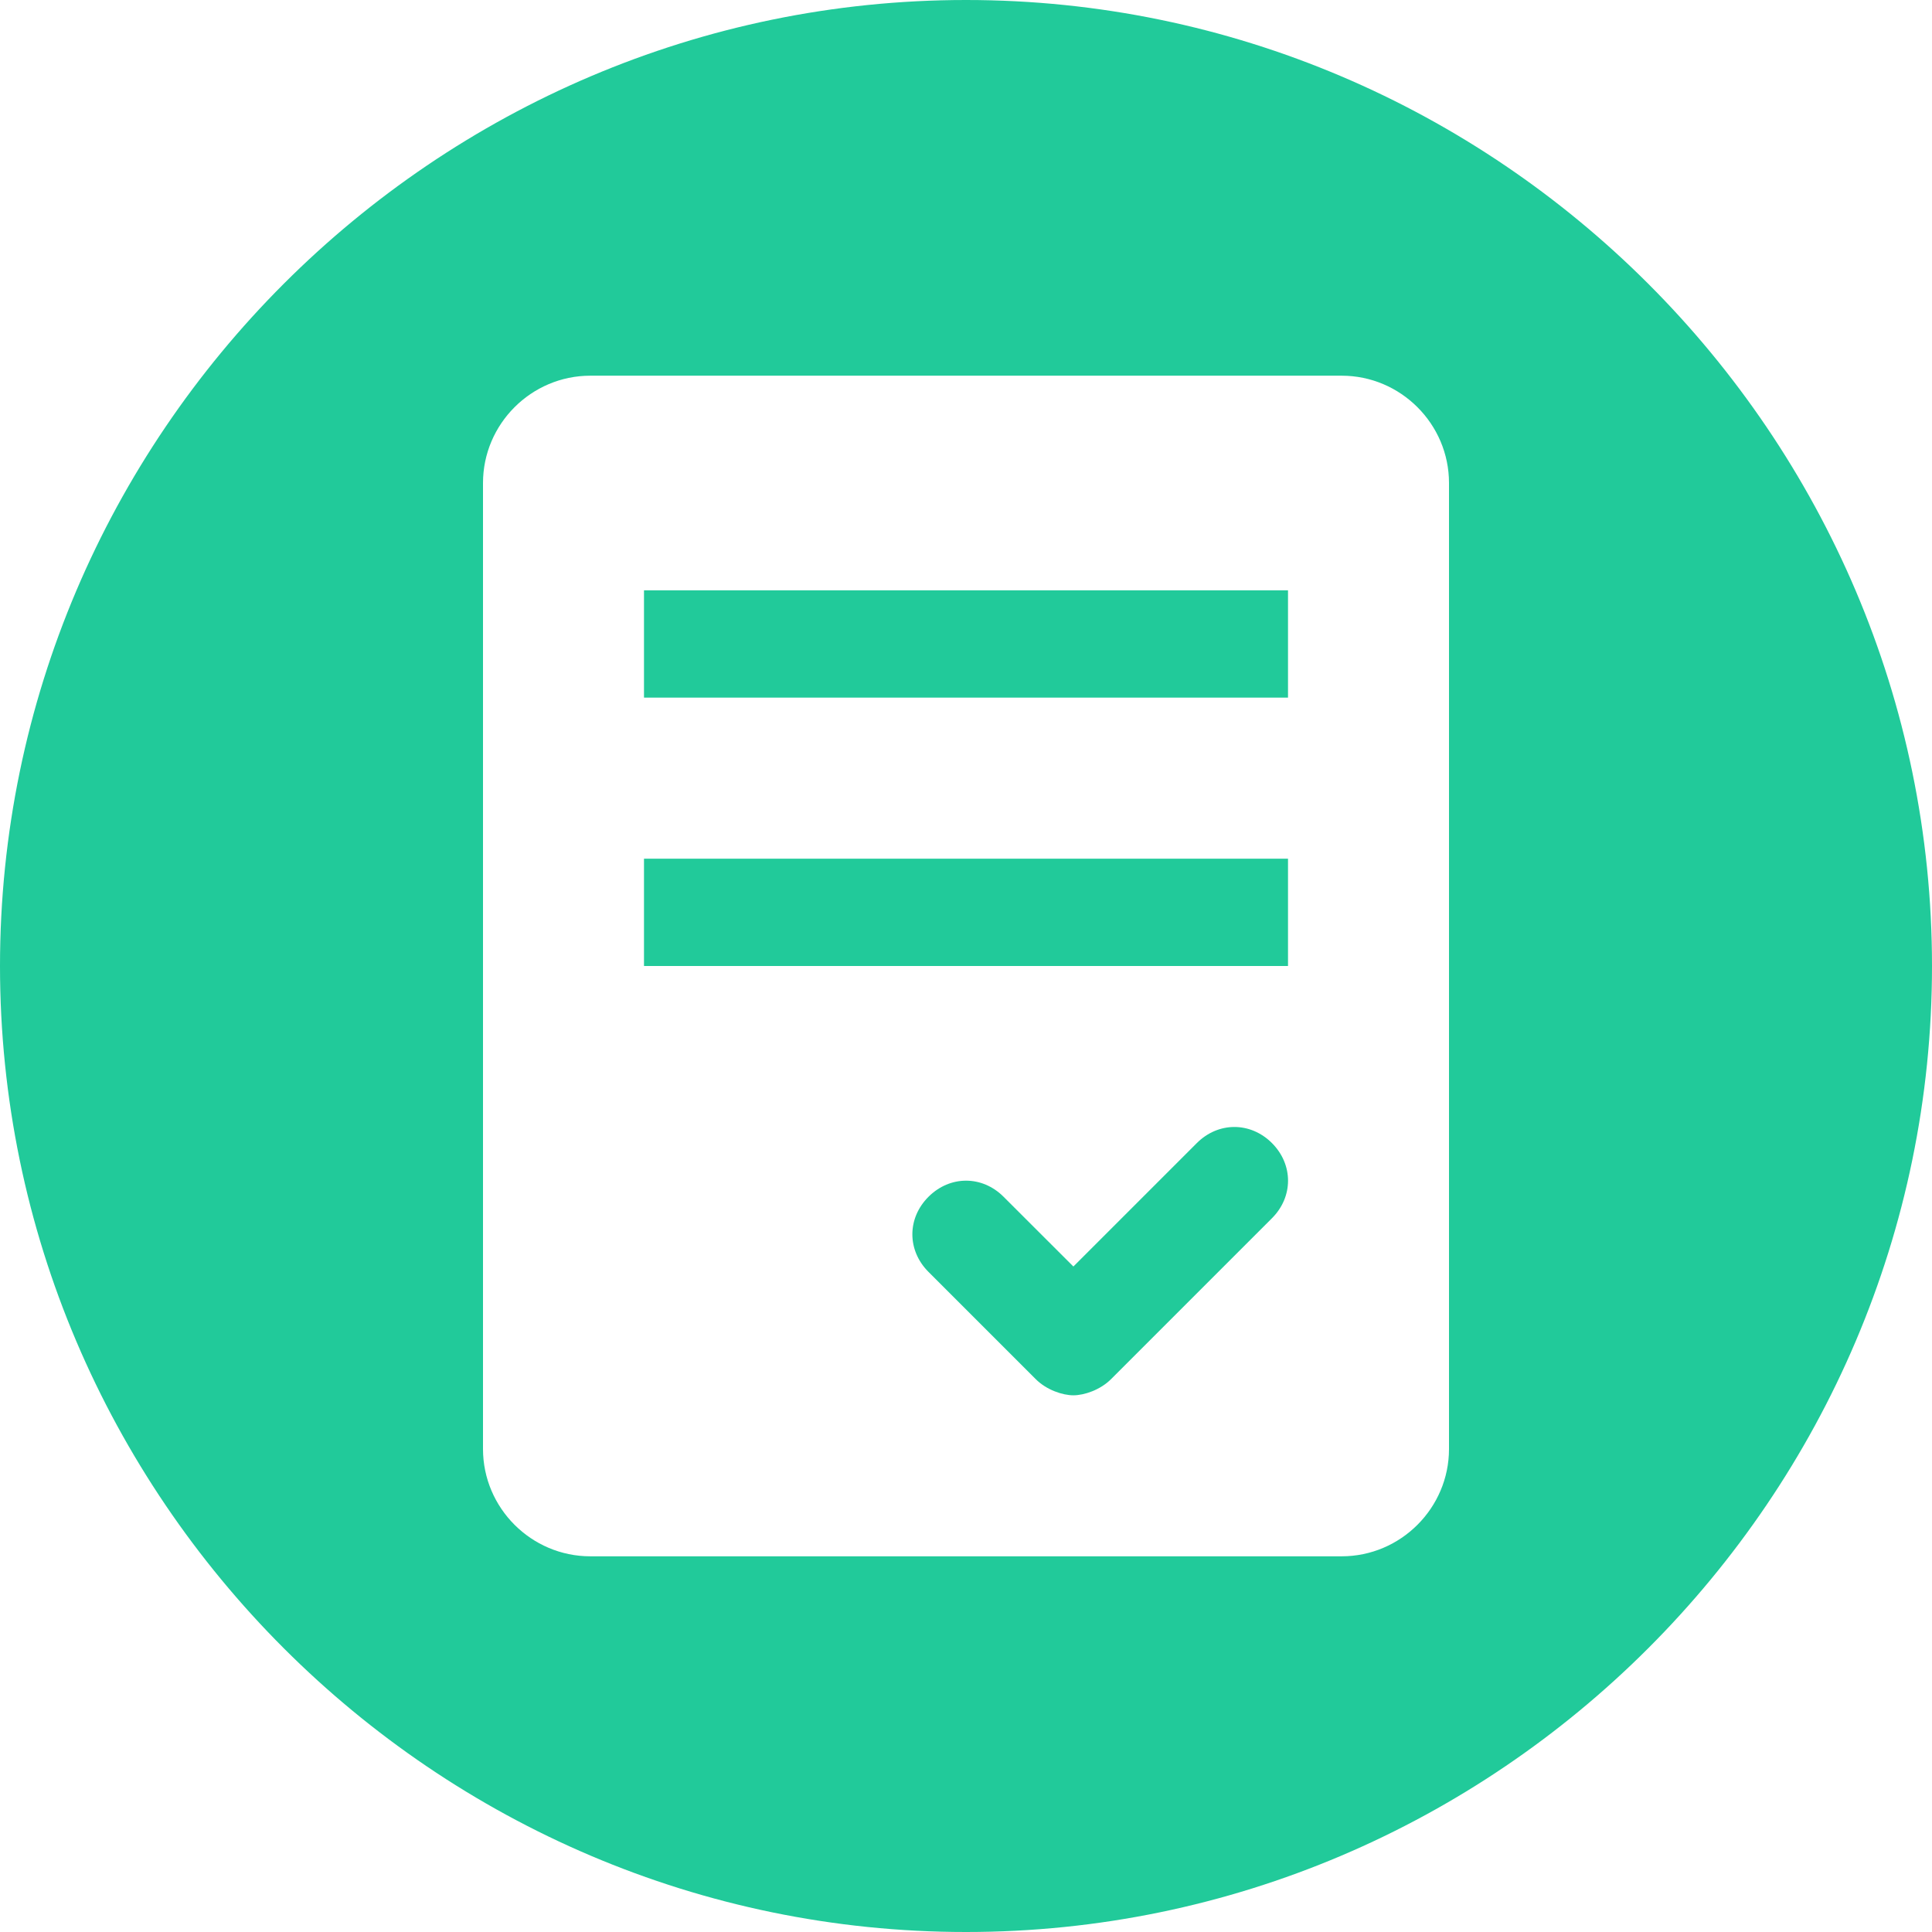 <svg xmlns="http://www.w3.org/2000/svg" width="24" height="24" viewBox="0 0 24 24" fill="none">
<path d="M12 0C5.4 0 0 5.4 0 12C0 18.6 5.4 24 12 24C18.6 24 24 18.6 24 12C24 5.4 18.6 0 12 0ZM18 18C18 18.733 17.4 19.333 16.667 19.333H7.333C6.6 19.333 6 18.733 6 18V6C6 5.267 6.6 4.667 7.333 4.667H16.667C17.4 4.667 18 5.267 18 6V18Z" fill="#21CA9A"/>
<path d="M16 10.667H8V12H16V10.667Z" fill="#21CA9A"/>
<path d="M16 7.333H8V8.666H16V7.333Z" fill="#21CA9A"/>
<path d="M14.867 14.2L13.334 15.733L12.467 14.867C12.201 14.6 11.801 14.6 11.534 14.867C11.267 15.133 11.267 15.533 11.534 15.8L12.867 17.133C13.001 17.267 13.201 17.333 13.334 17.333C13.467 17.333 13.667 17.267 13.801 17.133L15.801 15.133C16.067 14.867 16.067 14.467 15.801 14.2C15.534 13.933 15.134 13.933 14.867 14.2Z" fill="#21CA9A"/>
</svg>